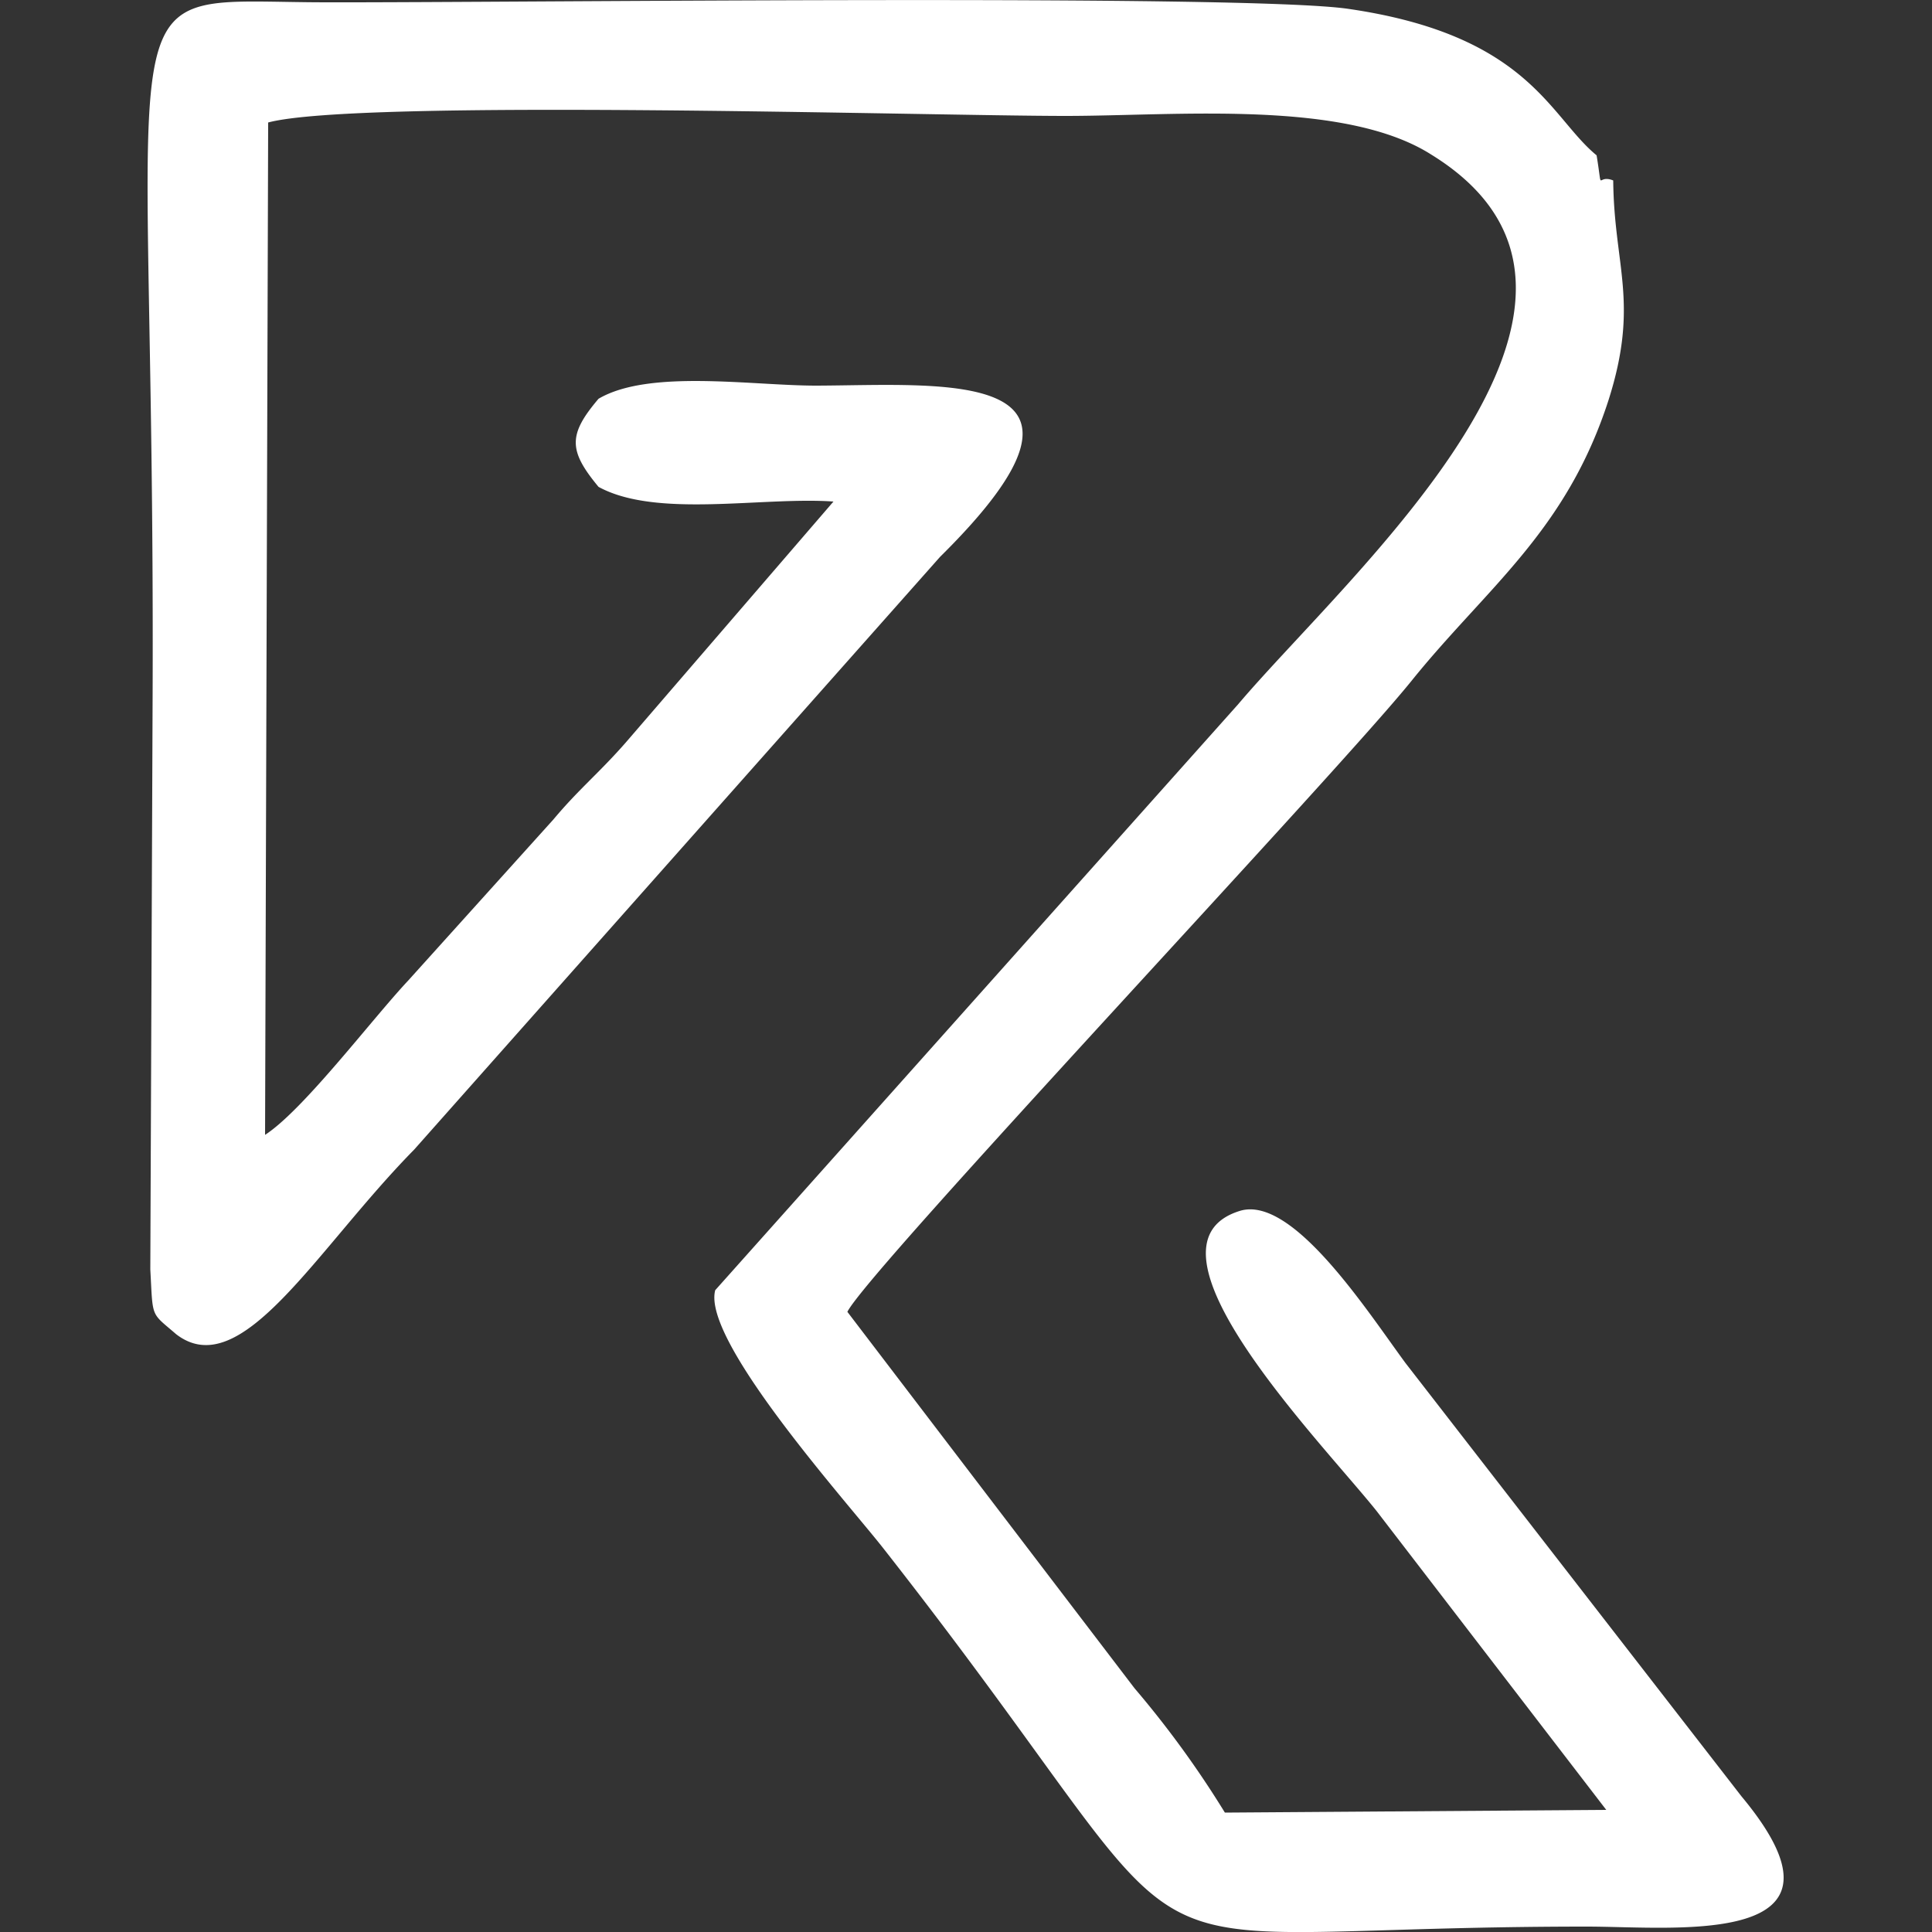 <svg xmlns="http://www.w3.org/2000/svg" xmlns:svgjs="http://svgjs.com/svgjs" xmlns:xlink="http://www.w3.org/1999/xlink" width="30" height="30" version="1.1"><rect width="100%" height="100%" fill="#333333" stroke="none"/><svg xmlns="http://www.w3.org/2000/svg" width="30" height="30" viewBox="0 0 42.36 50"><path d="M120.6,48.1c-.45-.18-.26.39-.43-.65-1.22-1-1.75-3.11-6.42-3.79-2.63-.39-21.62-.16-26.43-.17-6,0-4.45-1.35-4.52,17.87l-.06,14.92c.07,1.29,0,1.1.67,1.68,1.69,1.3,3.62-2.2,6.16-4.78l13.61-15.34c5-4.94.08-4.44-3.21-4.43-1.66,0-4.32-.43-5.63.34-.79.93-.78,1.34,0,2.28,1.5.82,4.24.25,6.08.38l-5.37,6.23c-.7.8-1.21,1.2-1.88,2L89.42,68.8c-.94,1-2.71,3.35-3.71,4l.08-26.2c2.32-.62,17.06-.17,20.64-.17,2.87,0,7.21-.43,9.46,1,6.08,3.75-2.13,10.84-5,14.23L97.36,76.82c-.35,1.3,3.4,5.47,4.35,6.68,9.32,11.88,4.7,9.79,18.21,9.79,2.3,0,7.29.58,4-3.37L115.22,78.7c-1-1.36-2.93-4.36-4.29-3.93-2.87.9,2.14,6,3.55,7.77l5.94,7.73-9.87.07a25.67,25.67,0,0,0-2.34-3.22l-7.43-9.74c.54-1.08,12.65-13.91,14.6-16.33s4-3.86,5.1-7.27C121.28,51.26,120.62,50.32,120.6,48.1Z" transform="translate(-82.67 -43.43)" style="fill:#fff;fill-rule:evenodd"/></svg><style>@media (prefers-color-scheme:light){:root{filter:brightness(.1)}}@media (prefers-color-scheme:dark){:root{filter:brightness(3)}}</style></svg>